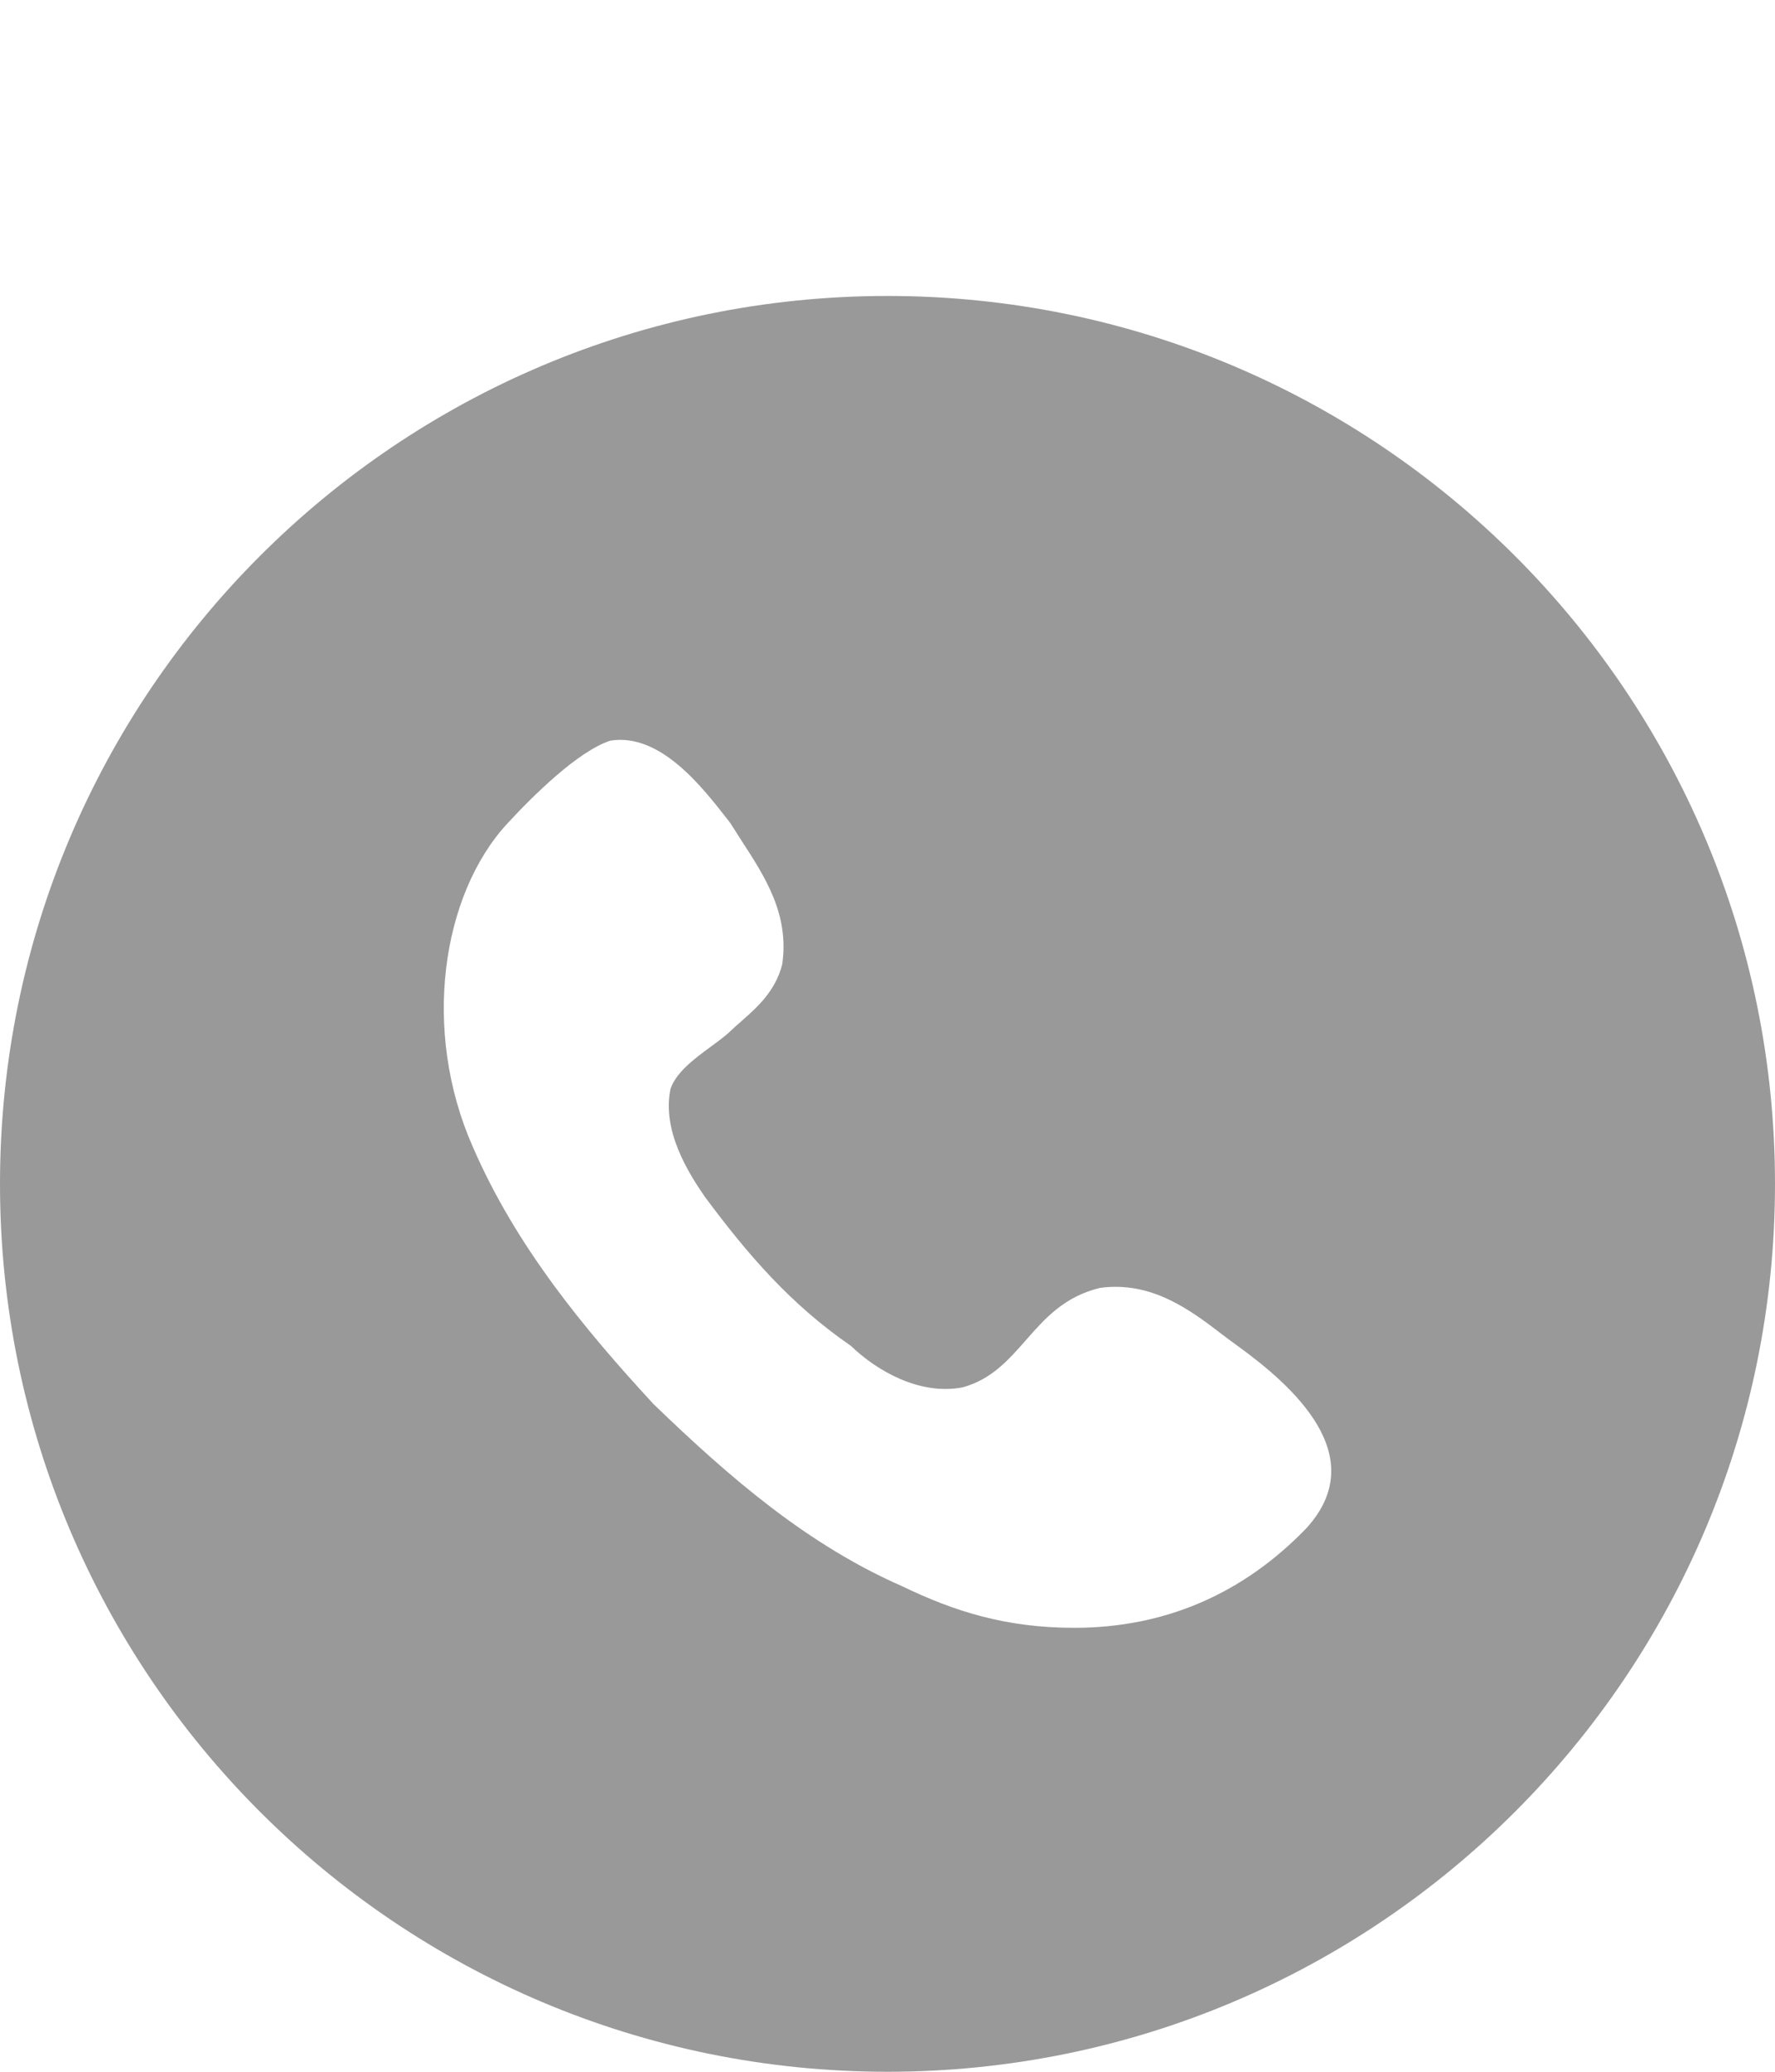 <svg width="12" height="14" viewBox="0 0 12 14" fill="none" xmlns="http://www.w3.org/2000/svg">
<path fill-rule="evenodd" clip-rule="evenodd" d="M6 14C9.314 14 12 11.314 12 8C12 4.686 9.314 2 6 2C2.686 2 0 4.686 0 8C0 11.314 2.686 14 6 14ZM7.263 11C7.873 11 8.402 10.772 8.831 10.328C9.277 9.84 8.74 9.365 8.367 9.095C8.335 9.072 8.302 9.047 8.267 9.021C8.052 8.856 7.788 8.655 7.437 8.703C7.195 8.761 7.063 8.911 6.935 9.057C6.817 9.191 6.702 9.322 6.508 9.375C6.218 9.431 5.927 9.263 5.753 9.095C5.346 8.815 5.056 8.479 4.765 8.087C4.649 7.919 4.475 7.639 4.533 7.358C4.573 7.244 4.694 7.155 4.804 7.074C4.854 7.037 4.903 7.002 4.94 6.966C4.962 6.945 4.987 6.923 5.012 6.901C5.119 6.807 5.241 6.699 5.288 6.518C5.338 6.18 5.172 5.925 5.014 5.682C4.989 5.643 4.964 5.604 4.94 5.566C4.934 5.558 4.928 5.55 4.922 5.542C4.746 5.316 4.463 4.951 4.126 5.005C3.905 5.077 3.596 5.385 3.429 5.566C2.985 6.048 2.849 6.966 3.197 7.751C3.488 8.423 3.952 8.983 4.417 9.487C4.94 9.992 5.462 10.44 6.101 10.72C6.45 10.888 6.798 11 7.263 11Z" fill="#999999"/>
</svg>
